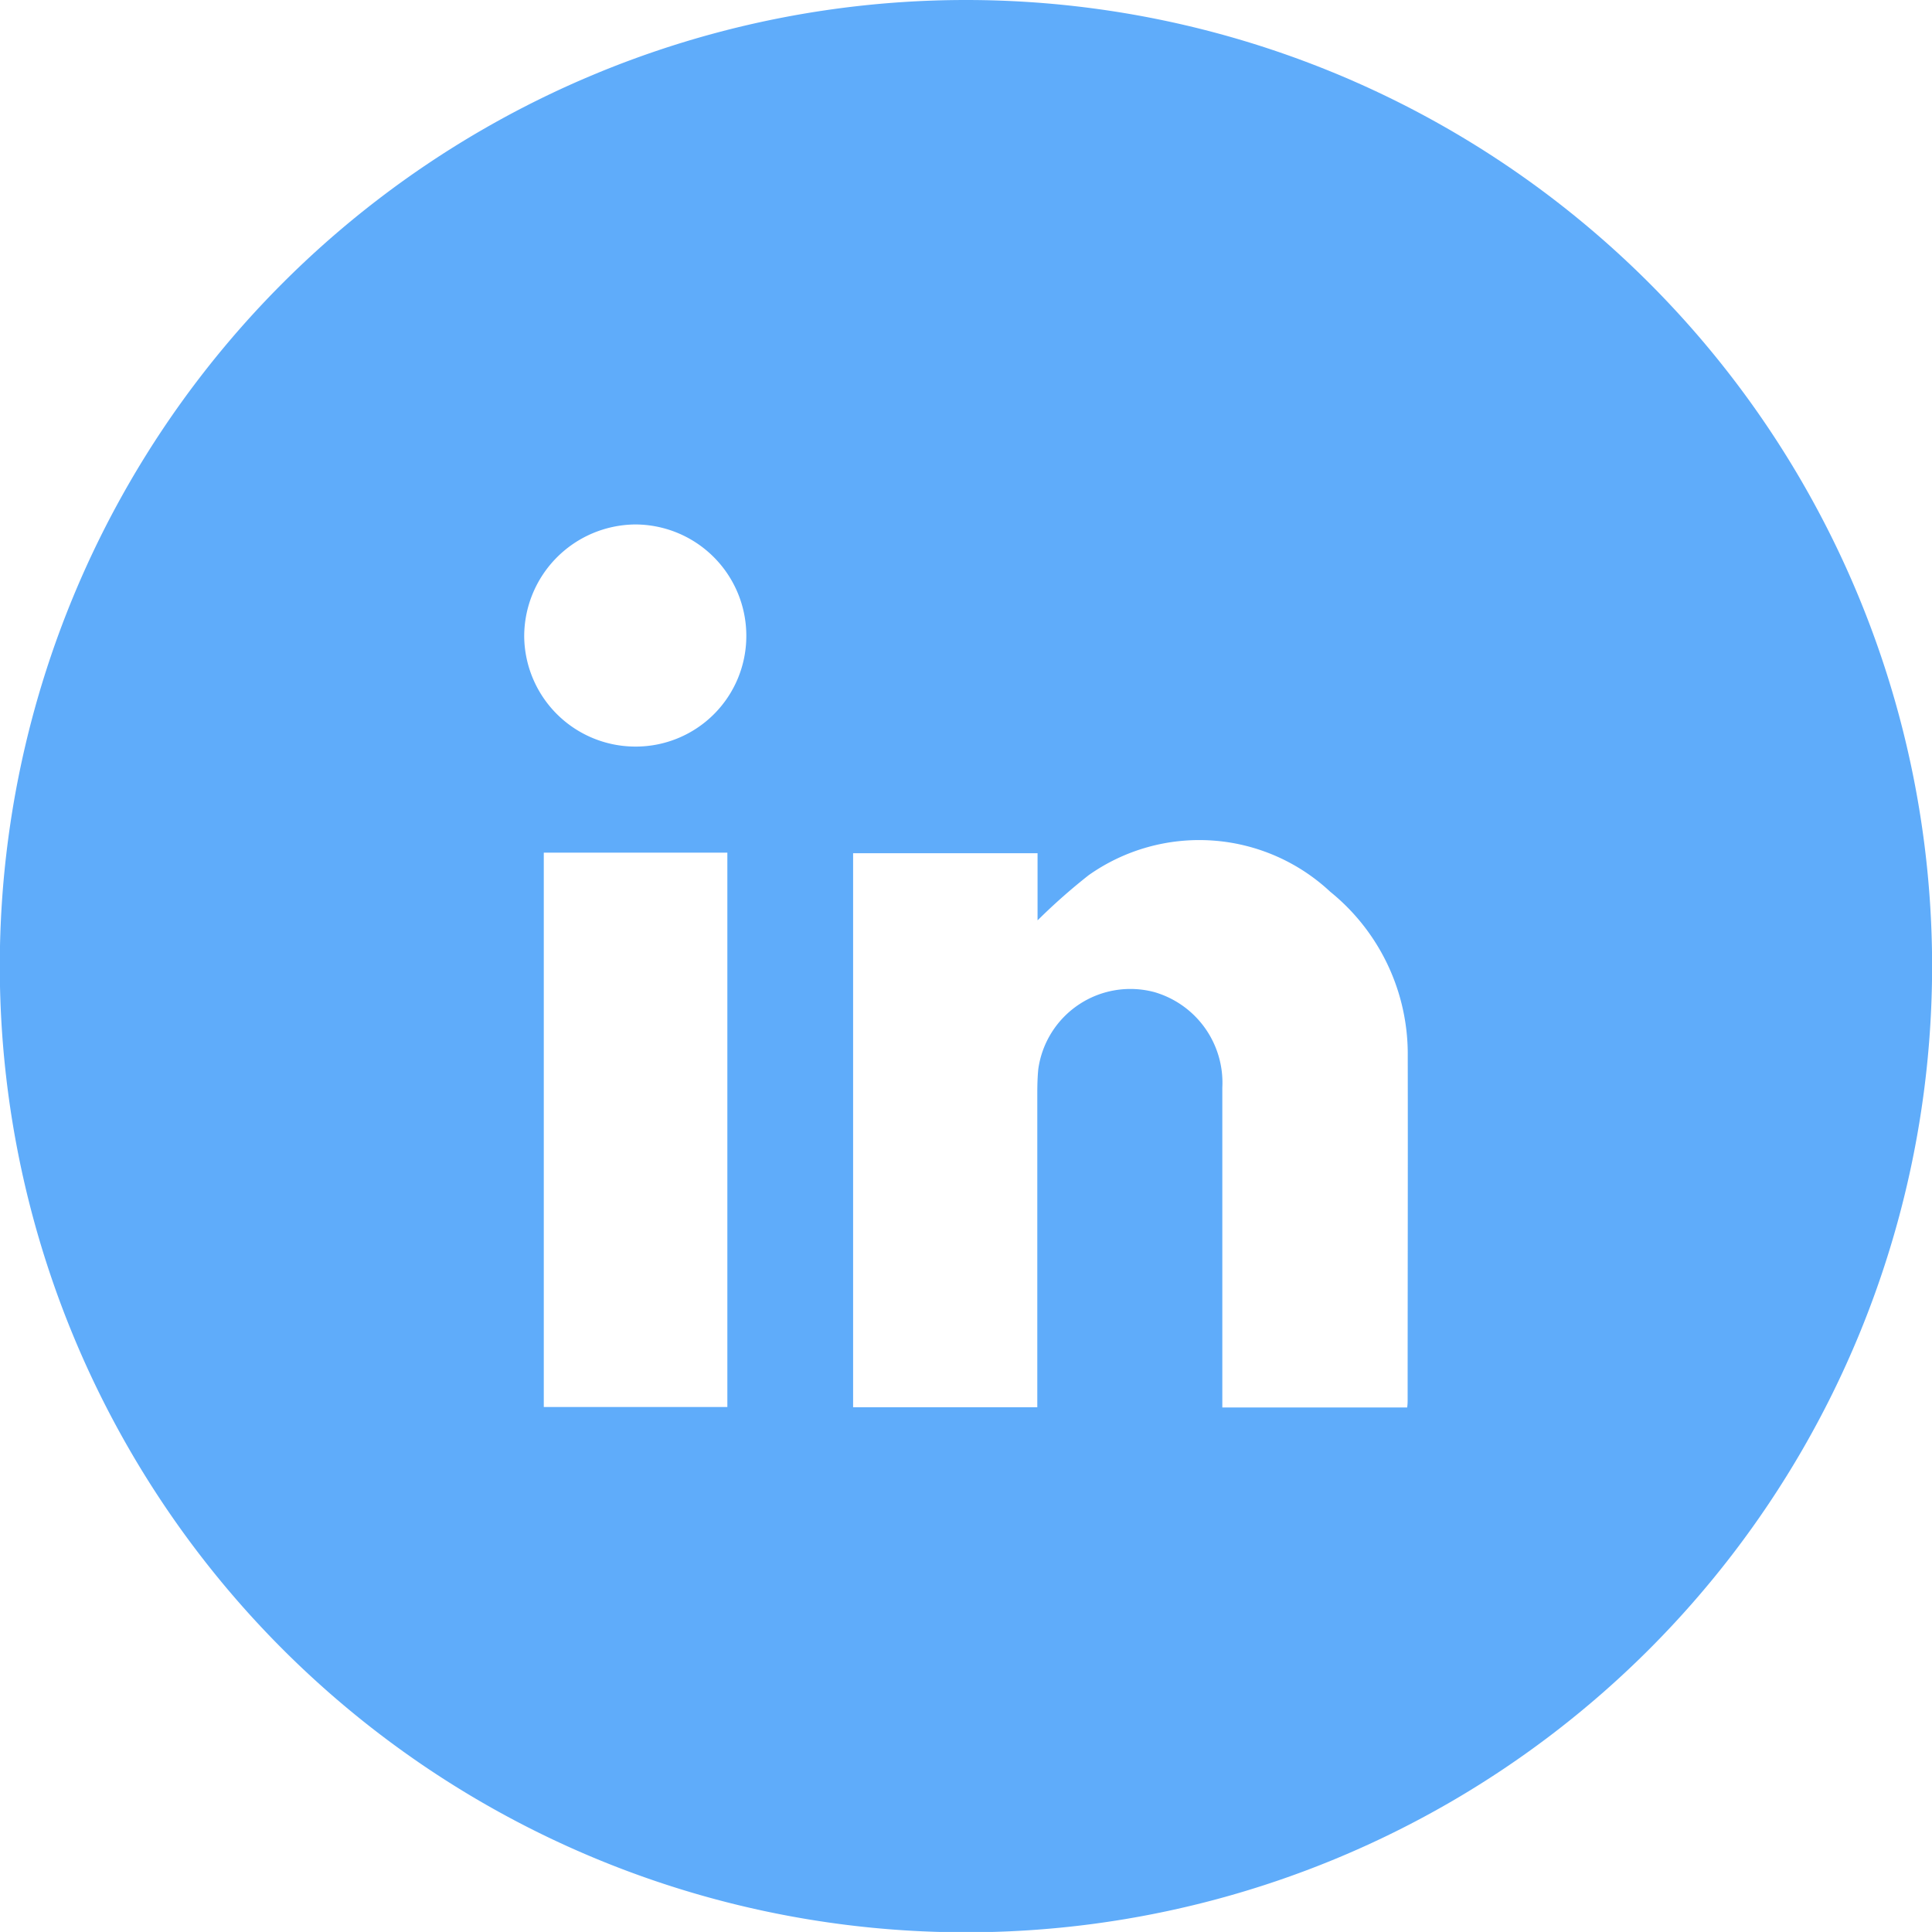 <svg xmlns="http://www.w3.org/2000/svg" width="37.394" height="37.393" viewBox="0 0 37.394 37.393">
  <g id="linkdin" transform="translate(0 0)">
    <path id="Path_245" data-name="Path 245" d="M-7912.087,127.472a18.7,18.7,0,0,0-18.7,18.7,18.7,18.7,0,0,0,18.7,18.7,18.7,18.7,0,0,0,18.7-18.7A18.7,18.7,0,0,0-7912.087,127.472Zm-4.618,27.233h-3.553v-10.73h3.553Zm-1.786-12.783a2.153,2.153,0,0,1-2.146-2.136,2.168,2.168,0,0,1,2.148-2.163,2.154,2.154,0,0,1,2.151,2.153A2.14,2.14,0,0,1-7918.491,141.922Zm14.953,12.631c0,.046,0,.091-.009.161h-3.578v-.28q0-2.955,0-5.909a1.826,1.826,0,0,0-1.316-1.851,1.8,1.8,0,0,0-2.246,1.492c-.015.155-.019.311-.019.466q0,2.9,0,5.792v.286h-3.565V143.986h3.57v1.3a11.527,11.527,0,0,1,.991-.876,3.712,3.712,0,0,1,4.674.322,4.04,4.04,0,0,1,1.5,3.189C-7903.532,150.131-7903.538,152.342-7903.538,154.553Z" transform="translate(7930.783 -127.472)" fill="#5facfa"/>
  </g>
</svg>
